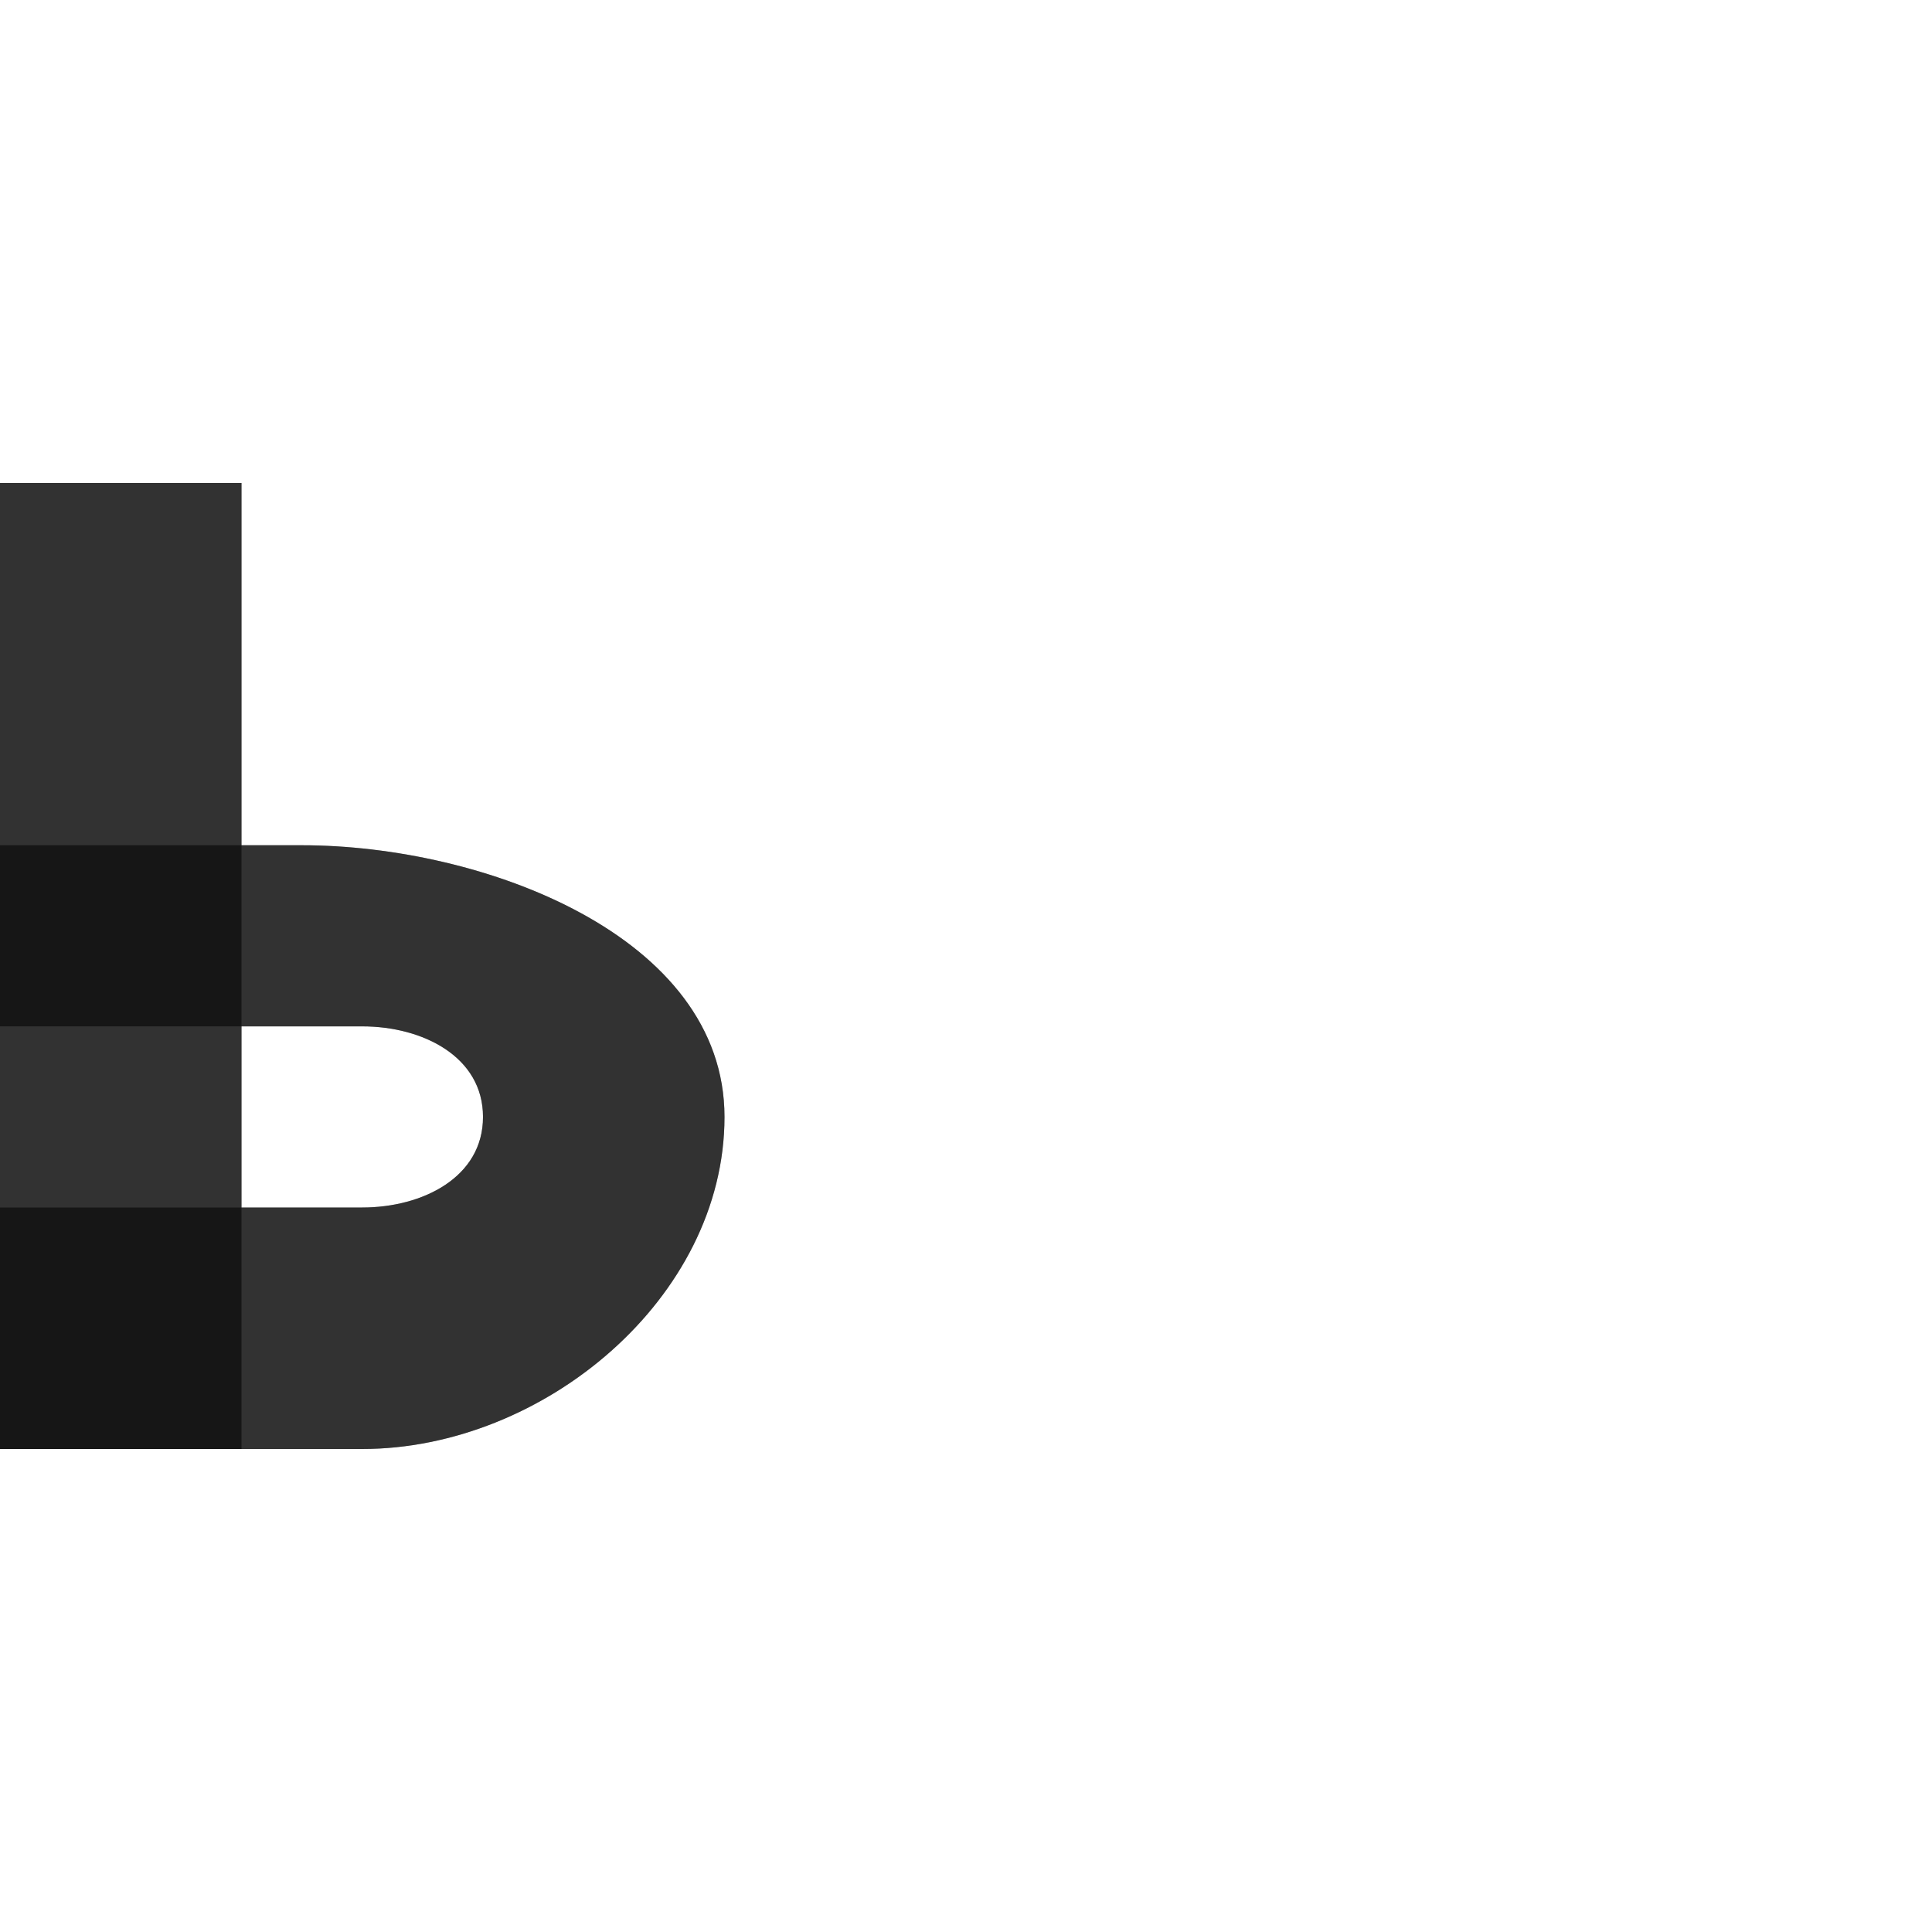 <?xml version="1.0" encoding="UTF-8" standalone="no"?>
<!-- Created with Inkscape (http://www.inkscape.org/) -->

<svg
   width="800"
   height="800"
   viewBox="0 0 800 800"
   version="1.1"
   id="svg1"
   inkscape:version="1.2.1 (9c6d41e410, 2022-07-14)"
   sodipodi:docname="1068.smallcaps_capital-soft-sign.svg"
   xml:space="preserve"
   xmlns:inkscape="http://www.inkscape.org/namespaces/inkscape"
   xmlns:sodipodi="http://sodipodi.sourceforge.net/DTD/sodipodi-0.dtd"
   xmlns="http://www.w3.org/2000/svg"
   xmlns:svg="http://www.w3.org/2000/svg"><sodipodi:namedview
     id="namedview1"
     pagecolor="#ffffff"
     bordercolor="#000000"
     borderopacity="0.25"
     inkscape:showpageshadow="2"
     inkscape:pageopacity="0.0"
     inkscape:pagecheckerboard="0"
     inkscape:deskcolor="#d1d1d1"
     inkscape:document-units="px"
     showgrid="true"
     inkscape:zoom="1.1334165"
     inkscape:cx="265.1276"
     inkscape:cy="407.61715"
     inkscape:window-width="2560"
     inkscape:window-height="1377"
     inkscape:window-x="1072"
     inkscape:window-y="-8"
     inkscape:window-maximized="1"
     inkscape:current-layer="layer1-3"
     showguides="false"><inkscape:grid
       id="grid1"
       units="px"
       originx="0"
       originy="0"
       spacingx="25"
       spacingy="25"
       empcolor="#0099e5"
       empopacity="0.302"
       color="#0099e5"
       opacity="0.149"
       empspacing="4"
       dotted="false"
       gridanglex="30"
       gridanglez="30"
       visible="true" /></sodipodi:namedview><defs
     id="defs1" /><g
     inkscape:label="Layer 1"
     inkscape:groupmode="layer"
     id="layer1"><g
       inkscape:label="Layer 1"
       id="layer1-3"><path
         id="path352-3-3"
         style="fill:#000000;fill-opacity:0.555;fill-rule:evenodd;stroke:none;stroke-width:3px;stroke-linecap:butt;stroke-linejoin:miter;stroke-opacity:1"
         d="m 0,350 v 75 h 150 c 25,0 50,12.5 50,37.5 0,25 -25,37.5 -50,37.5 H 0 V 600 H 150 C 225,600 300,537.5 300,462.5 300,387.5 200,350 125,350 Z"
         sodipodi:nodetypes="ccsssccsssc" /><rect
         style="fill:#000000;fill-opacity:0.555;fill-rule:evenodd;stroke:none;stroke-width:89.443;stroke-linecap:round;stroke-linejoin:round;stroke-miterlimit:4.5;stop-color:#000000"
         id="rect11692-0"
         width="100"
         height="400"
         x="0"
         y="200" /><path
         id="path352-3-3-0"
         style="fill:#000000;fill-opacity:0.555;fill-rule:evenodd;stroke:none;stroke-width:3px;stroke-linecap:butt;stroke-linejoin:miter;stroke-opacity:1"
         d="m 0,200 v 150 75 75 100 h 100 50 C 225,600 300,537.5 300,462.5 300,387.5 200,350 125,350 H 100 V 200 Z m 100,225 h 50 c 25,0 50,12.5 50,37.5 0,25 -25,37.5 -50,37.5 h -50 z" /></g></g></svg>

